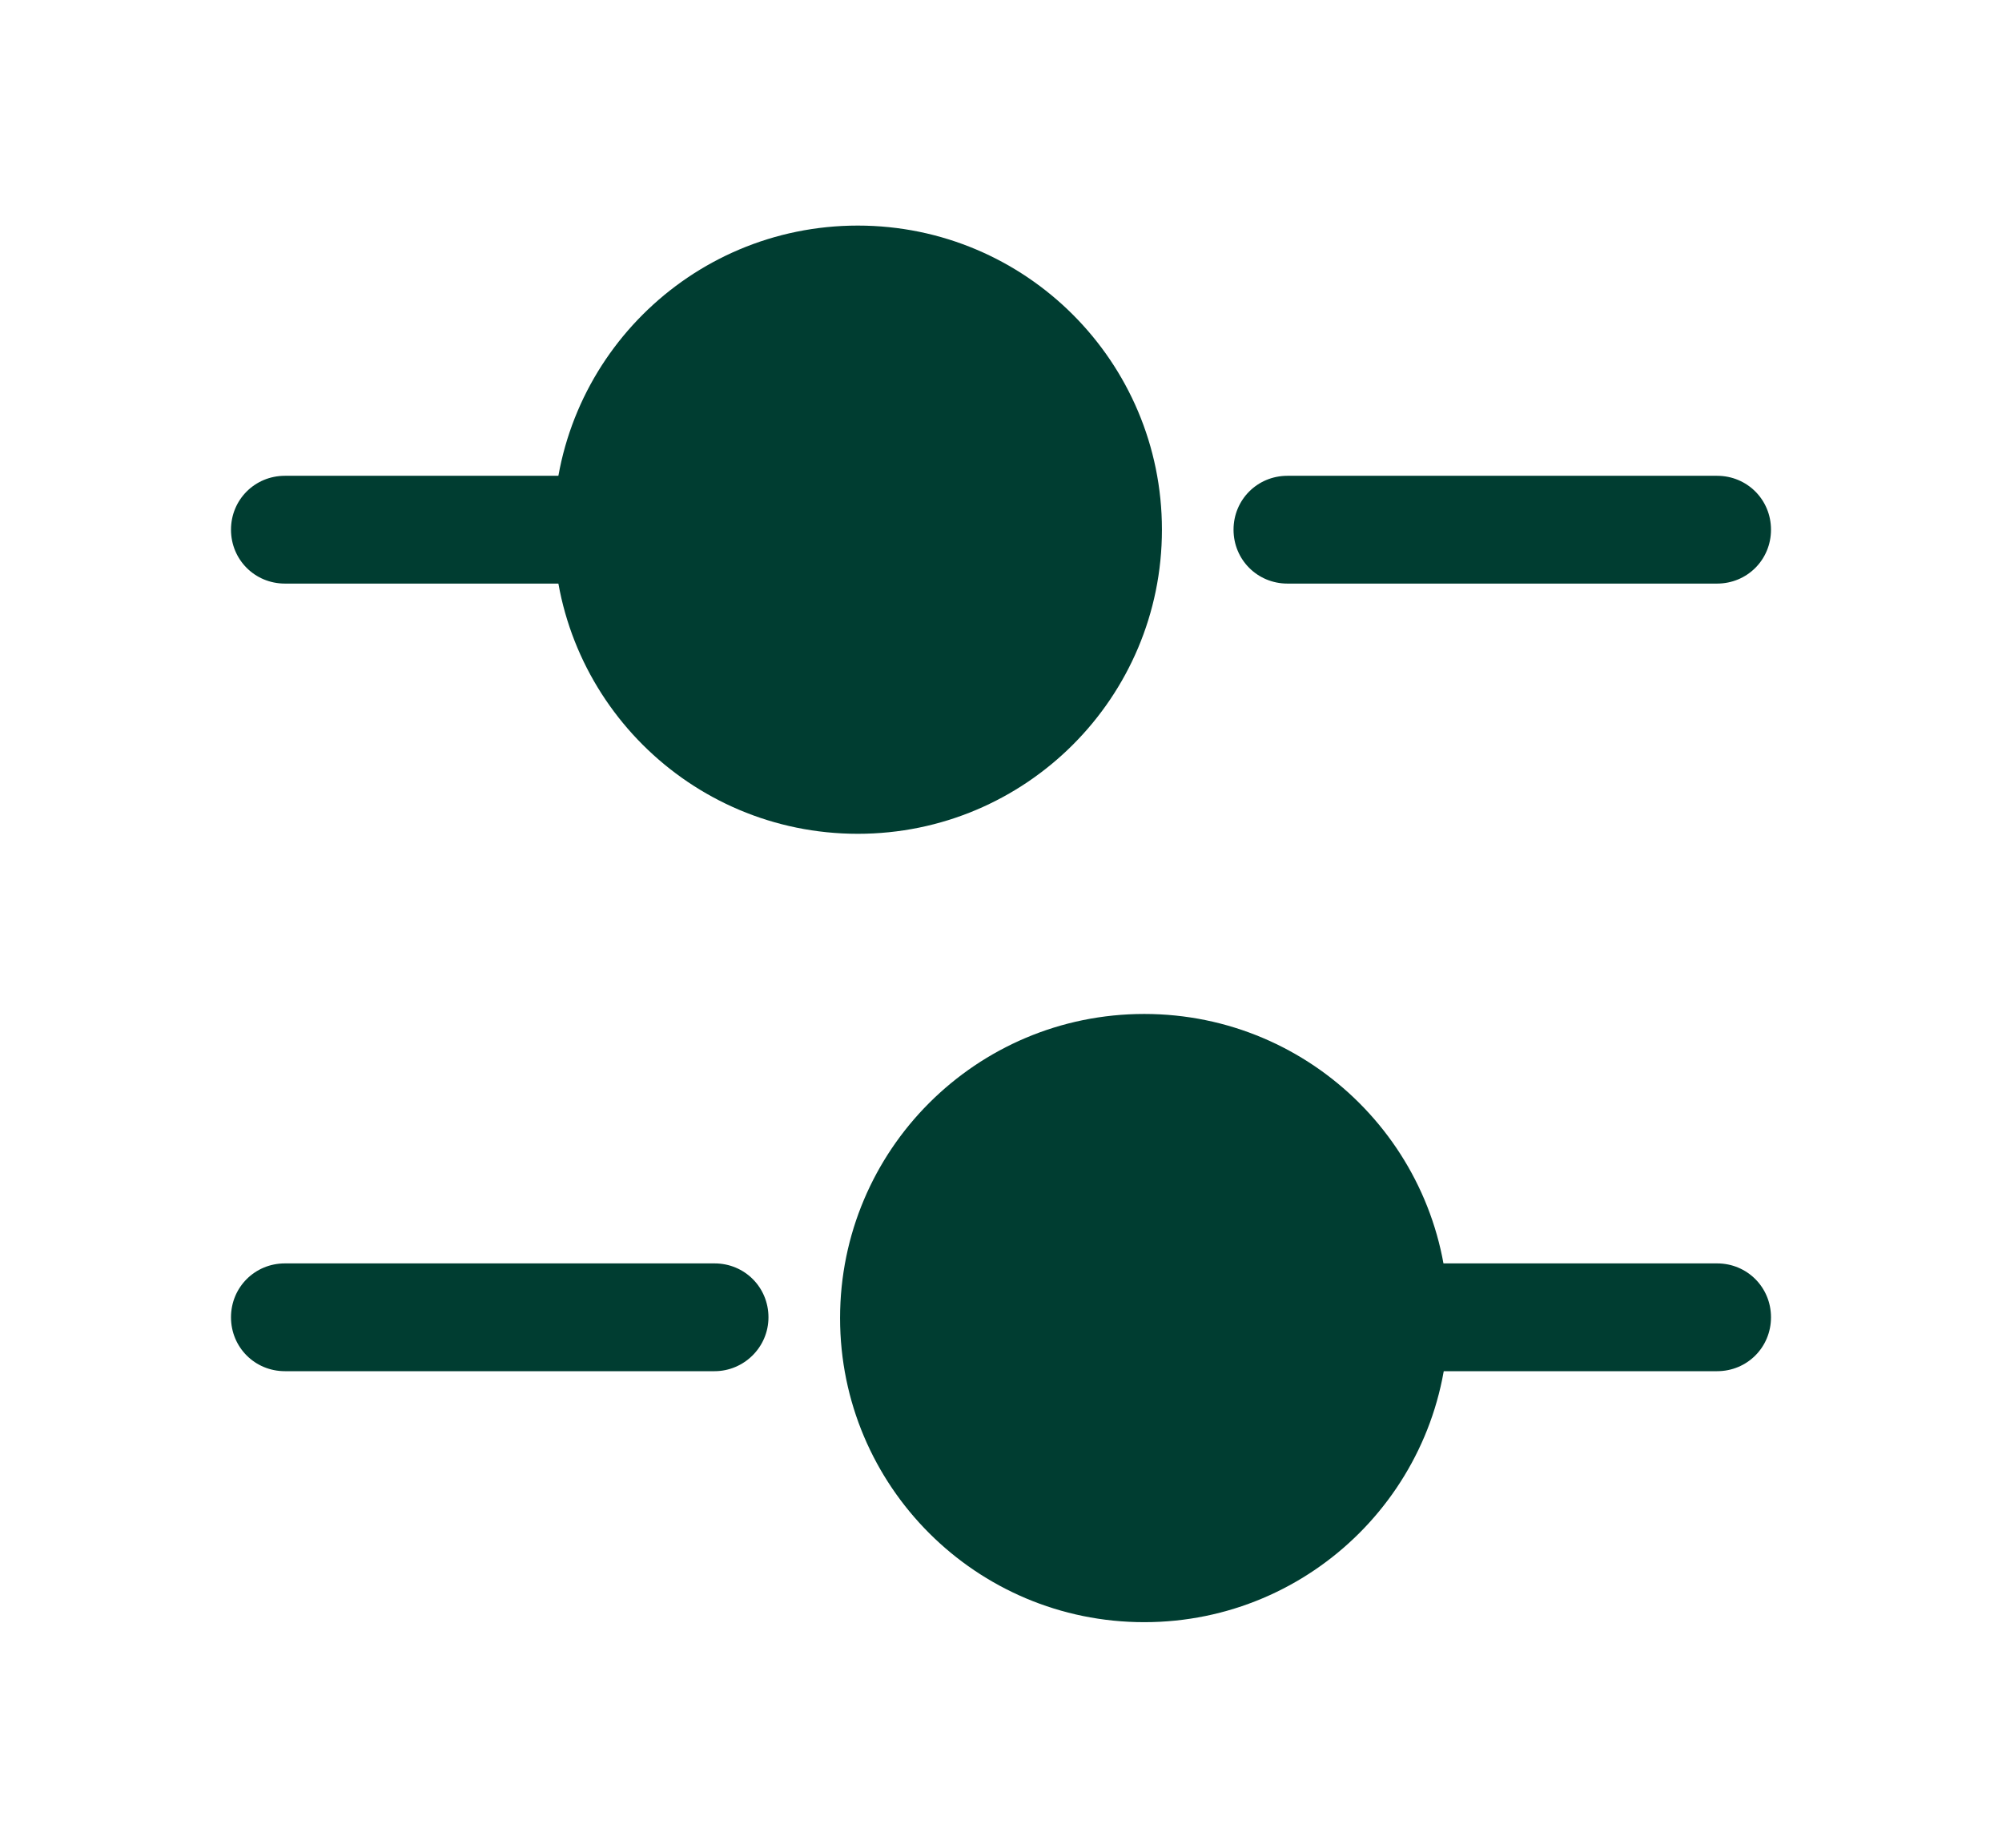 <svg width="13" height="12" viewBox="0 0 13 12" fill="none" xmlns="http://www.w3.org/2000/svg">
<path d="M11.15 3.79H8.36C8.165 3.79 8.01 3.635 8.01 3.44C8.01 3.245 8.165 3.09 8.36 3.09H11.15C11.345 3.09 11.5 3.245 11.5 3.44C11.5 3.635 11.345 3.79 11.15 3.79Z" fill="#003D31"/>
<path d="M3.71 3.79H1.85C1.655 3.79 1.5 3.635 1.5 3.44C1.5 3.245 1.655 3.09 1.85 3.09H3.71C3.905 3.09 4.06 3.245 4.06 3.44C4.06 3.635 3.9 3.79 3.71 3.79Z" fill="#003D31"/>
<path d="M5.57 5.415C6.661 5.415 7.545 4.531 7.545 3.44C7.545 2.349 6.661 1.465 5.57 1.465C4.479 1.465 3.595 2.349 3.595 3.44C3.595 4.531 4.479 5.415 5.57 5.415Z" fill="#003D31"/>
<path d="M11.15 8.905H9.29C9.095 8.905 8.94 8.75 8.94 8.555C8.94 8.36 9.095 8.205 9.29 8.205H11.15C11.345 8.205 11.5 8.36 11.5 8.555C11.5 8.75 11.345 8.905 11.15 8.905Z" fill="#003D31"/>
<path d="M4.64 8.905H1.85C1.655 8.905 1.5 8.75 1.5 8.555C1.5 8.36 1.655 8.205 1.85 8.205H4.64C4.835 8.205 4.99 8.36 4.99 8.555C4.99 8.75 4.83 8.905 4.64 8.905Z" fill="#003D31"/>
<path d="M7.43 10.535C8.521 10.535 9.405 9.651 9.405 8.56C9.405 7.469 8.521 6.585 7.43 6.585C6.339 6.585 5.455 7.469 5.455 8.56C5.455 9.651 6.339 10.535 7.43 10.535Z" fill="#003D31"/>
</svg>
